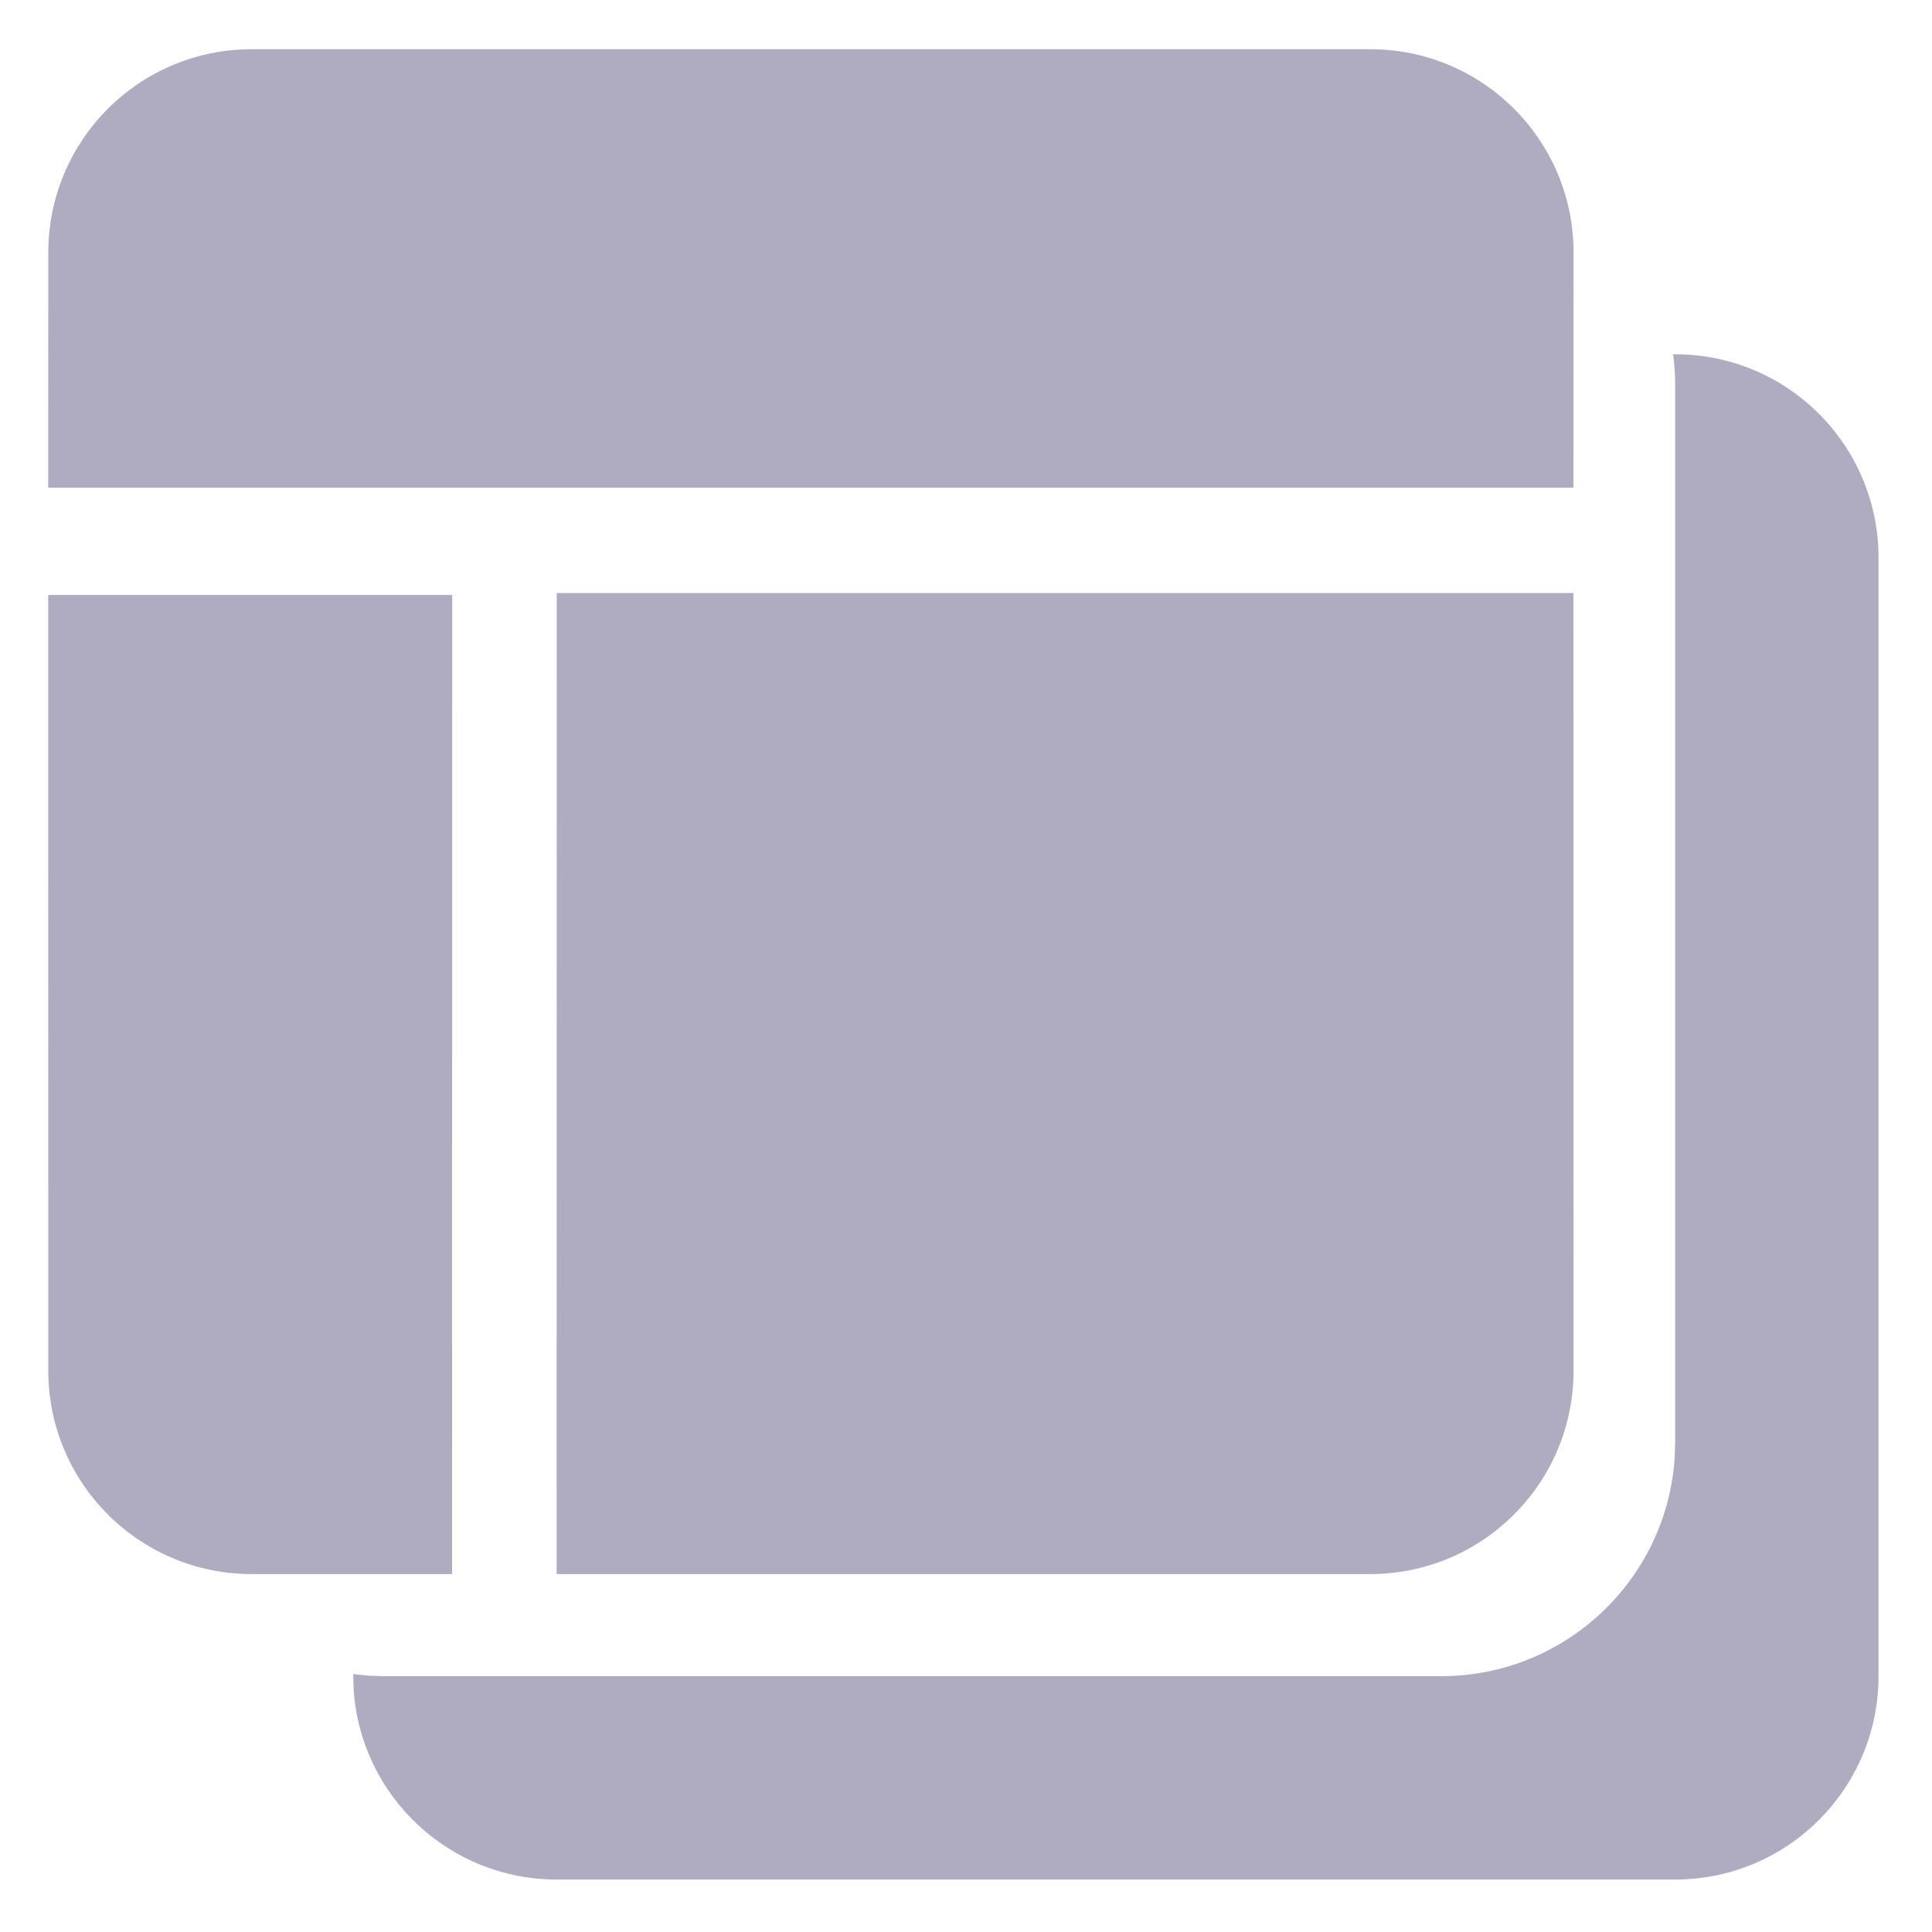 <svg width="20px" height="20px" viewBox="0 0 19 19" version="1.1" xmlns="http://www.w3.org/2000/svg"><g class="icon-no-stroke-no-fill" opacity="0.6"><path fill="#7A7498" d="M16.454,3.483 L16.474,3.484 C17.579,3.484 18.474,4.379 18.474,5.484 L18.474,16.484 C18.474,17.588 17.579,18.484 16.474,18.484 L5.474,18.484 C4.42,18.484 3.556,17.668 3.479,16.633 L3.473,16.464 L3.622,16.479 L3.774,16.484 L14.174,16.484 C15.391,16.484 16.388,15.538 16.469,14.341 L16.474,14.184 L16.474,3.784 C16.474,3.682 16.467,3.581 16.454,3.483 Z M4.447,5.851 L4.446,15.48 L2.475,15.48 C1.37,15.48 0.475,14.584 0.475,13.48 L0.474,5.851 L4.447,5.851 Z M15.474,5.832 L15.475,13.48 C15.475,14.584 14.58,15.48 13.475,15.48 L5.474,15.48 L5.475,5.832 L15.474,5.832 Z M13.475,0.484 C14.58,0.484 15.475,1.379 15.475,2.484 L15.474,4.796 L0.474,4.796 L0.475,2.484 C0.475,1.379 1.37,0.484 2.475,0.484 L13.475,0.484 Z" class="icon-hover-active-fill"></path></g></svg>